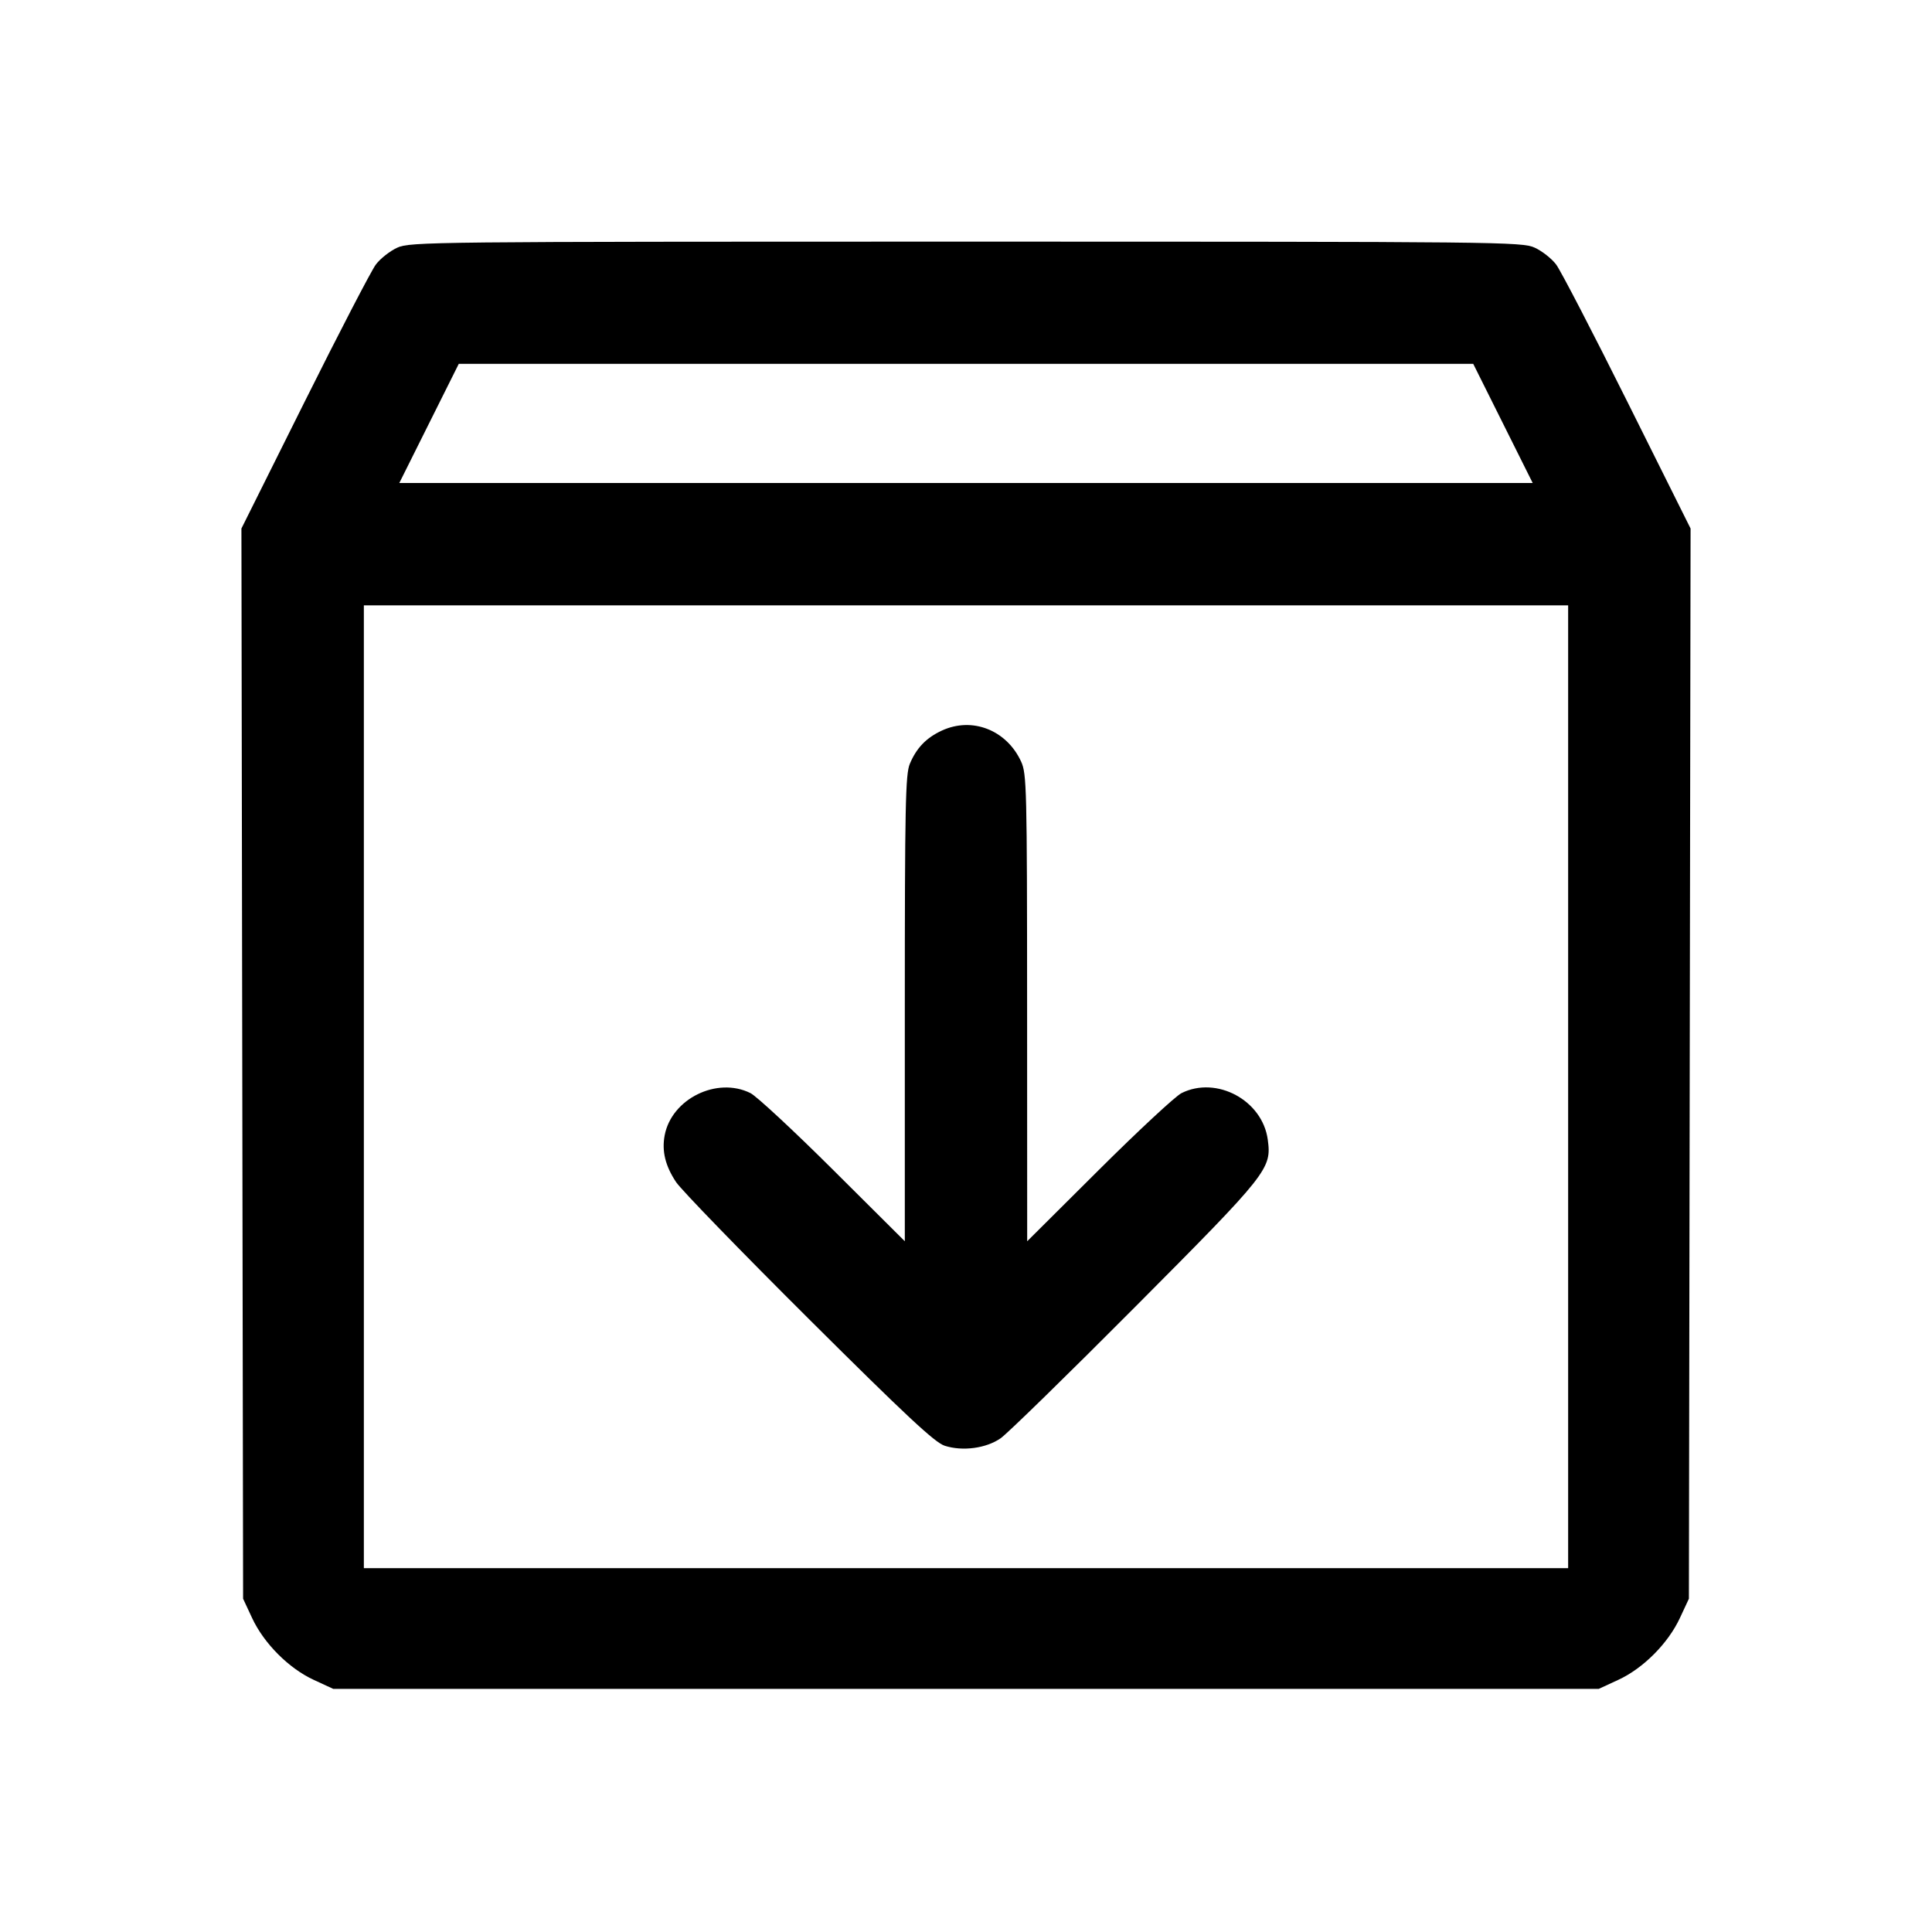 <svg fill="currentColor" viewBox="0 0 256 256" xmlns="http://www.w3.org/2000/svg"><path d="M52.644 32.816 C 51.678 33.255,50.400 34.259,49.805 35.047 C 49.209 35.835,44.957 44.029,40.356 53.256 L 31.990 70.031 32.102 140.936 L 32.213 211.840 33.407 214.400 C 34.974 217.760,38.261 221.060,41.555 222.583 L 44.160 223.787 128.000 223.787 L 211.840 223.787 214.445 222.583 C 217.739 221.060,221.026 217.760,222.593 214.400 L 223.787 211.840 223.898 140.936 L 224.010 70.031 215.644 53.256 C 211.043 44.029,206.791 35.835,206.195 35.047 C 205.600 34.259,204.322 33.255,203.356 32.816 C 201.663 32.047,198.972 32.019,128.000 32.019 C 57.028 32.019,54.337 32.047,52.644 32.816 M199.151 56.107 L 203.090 64.000 128.000 64.000 L 52.910 64.000 56.849 56.107 L 60.789 48.213 128.000 48.213 L 195.211 48.213 199.151 56.107 M207.787 144.000 L 207.787 207.787 128.000 207.787 L 48.213 207.787 48.213 144.000 L 48.213 80.213 128.000 80.213 L 207.787 80.213 207.787 144.000 M124.800 96.806 C 122.735 97.760,121.435 99.110,120.554 101.219 C 119.978 102.596,119.893 106.768,119.893 133.636 L 119.893 164.473 110.400 155.025 C 105.179 149.829,100.249 145.248,99.446 144.846 C 95.012 142.627,88.980 145.597,88.070 150.448 C 87.679 152.531,88.158 154.490,89.583 156.632 C 90.269 157.663,98.185 165.825,107.175 174.771 C 120.048 187.580,123.870 191.148,125.170 191.567 C 127.539 192.331,130.658 191.917,132.584 190.582 C 133.472 189.967,141.512 182.115,150.452 173.132 C 168.079 155.420,168.505 154.882,167.986 151.013 C 167.287 145.800,161.205 142.518,156.554 144.846 C 155.751 145.248,150.821 149.829,145.600 155.025 L 136.107 164.473 136.097 133.543 C 136.088 104.385,136.043 102.516,135.300 100.907 C 133.370 96.725,128.823 94.949,124.800 96.806 " stroke="none" fill-rule="evenodd"></path></svg>